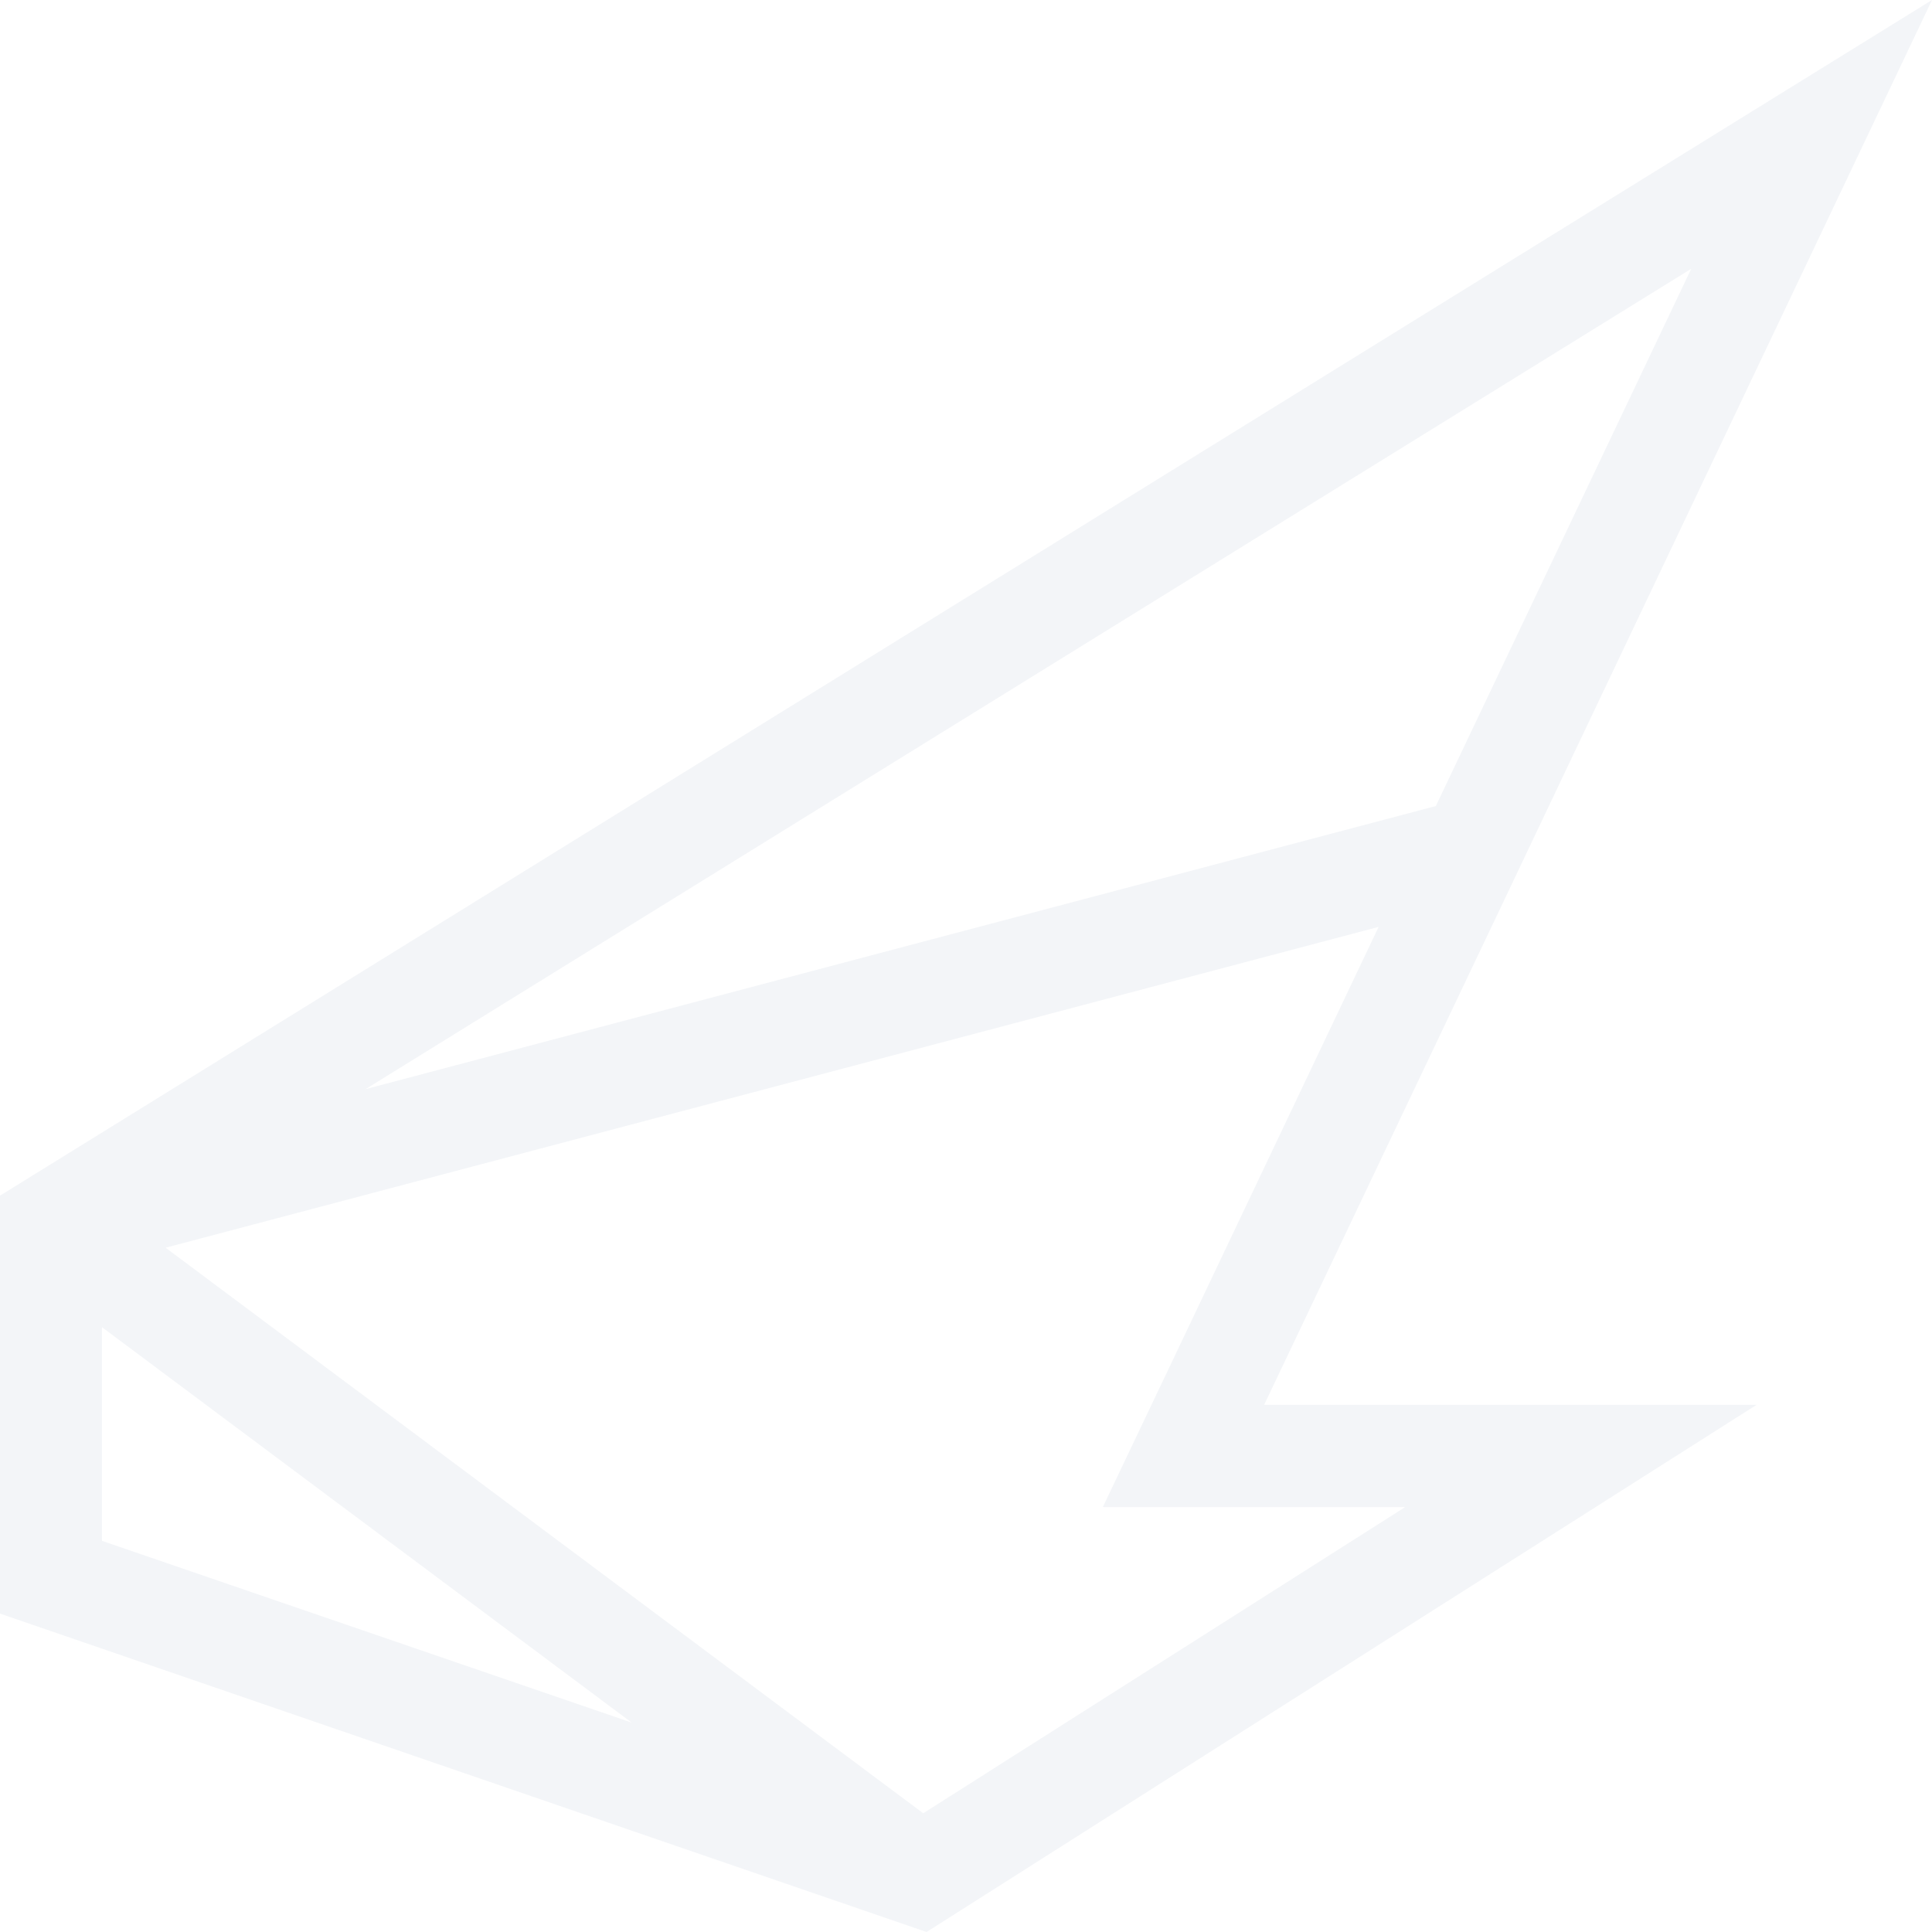 <svg width="344" height="344" viewBox="0 0 344 344" fill="none" xmlns="http://www.w3.org/2000/svg">
<path d="M268.447 158.965L278.636 137.502L344 0L0 212.893V287.308L164.981 344L312.781 250.128H225.088L268.447 158.965ZM301.129 47.858L255.656 143.519L65.093 193.923L301.129 47.858ZM18.157 274.354V236.307L112.463 306.711L18.157 274.354ZM250.29 268.284L164.385 322.862L29.484 222.161L245.467 165.035L208.72 242.377L196.362 268.338H225.088H250.29V268.284Z" fill="#002C6B" fill-opacity="0.05"/>
</svg>
